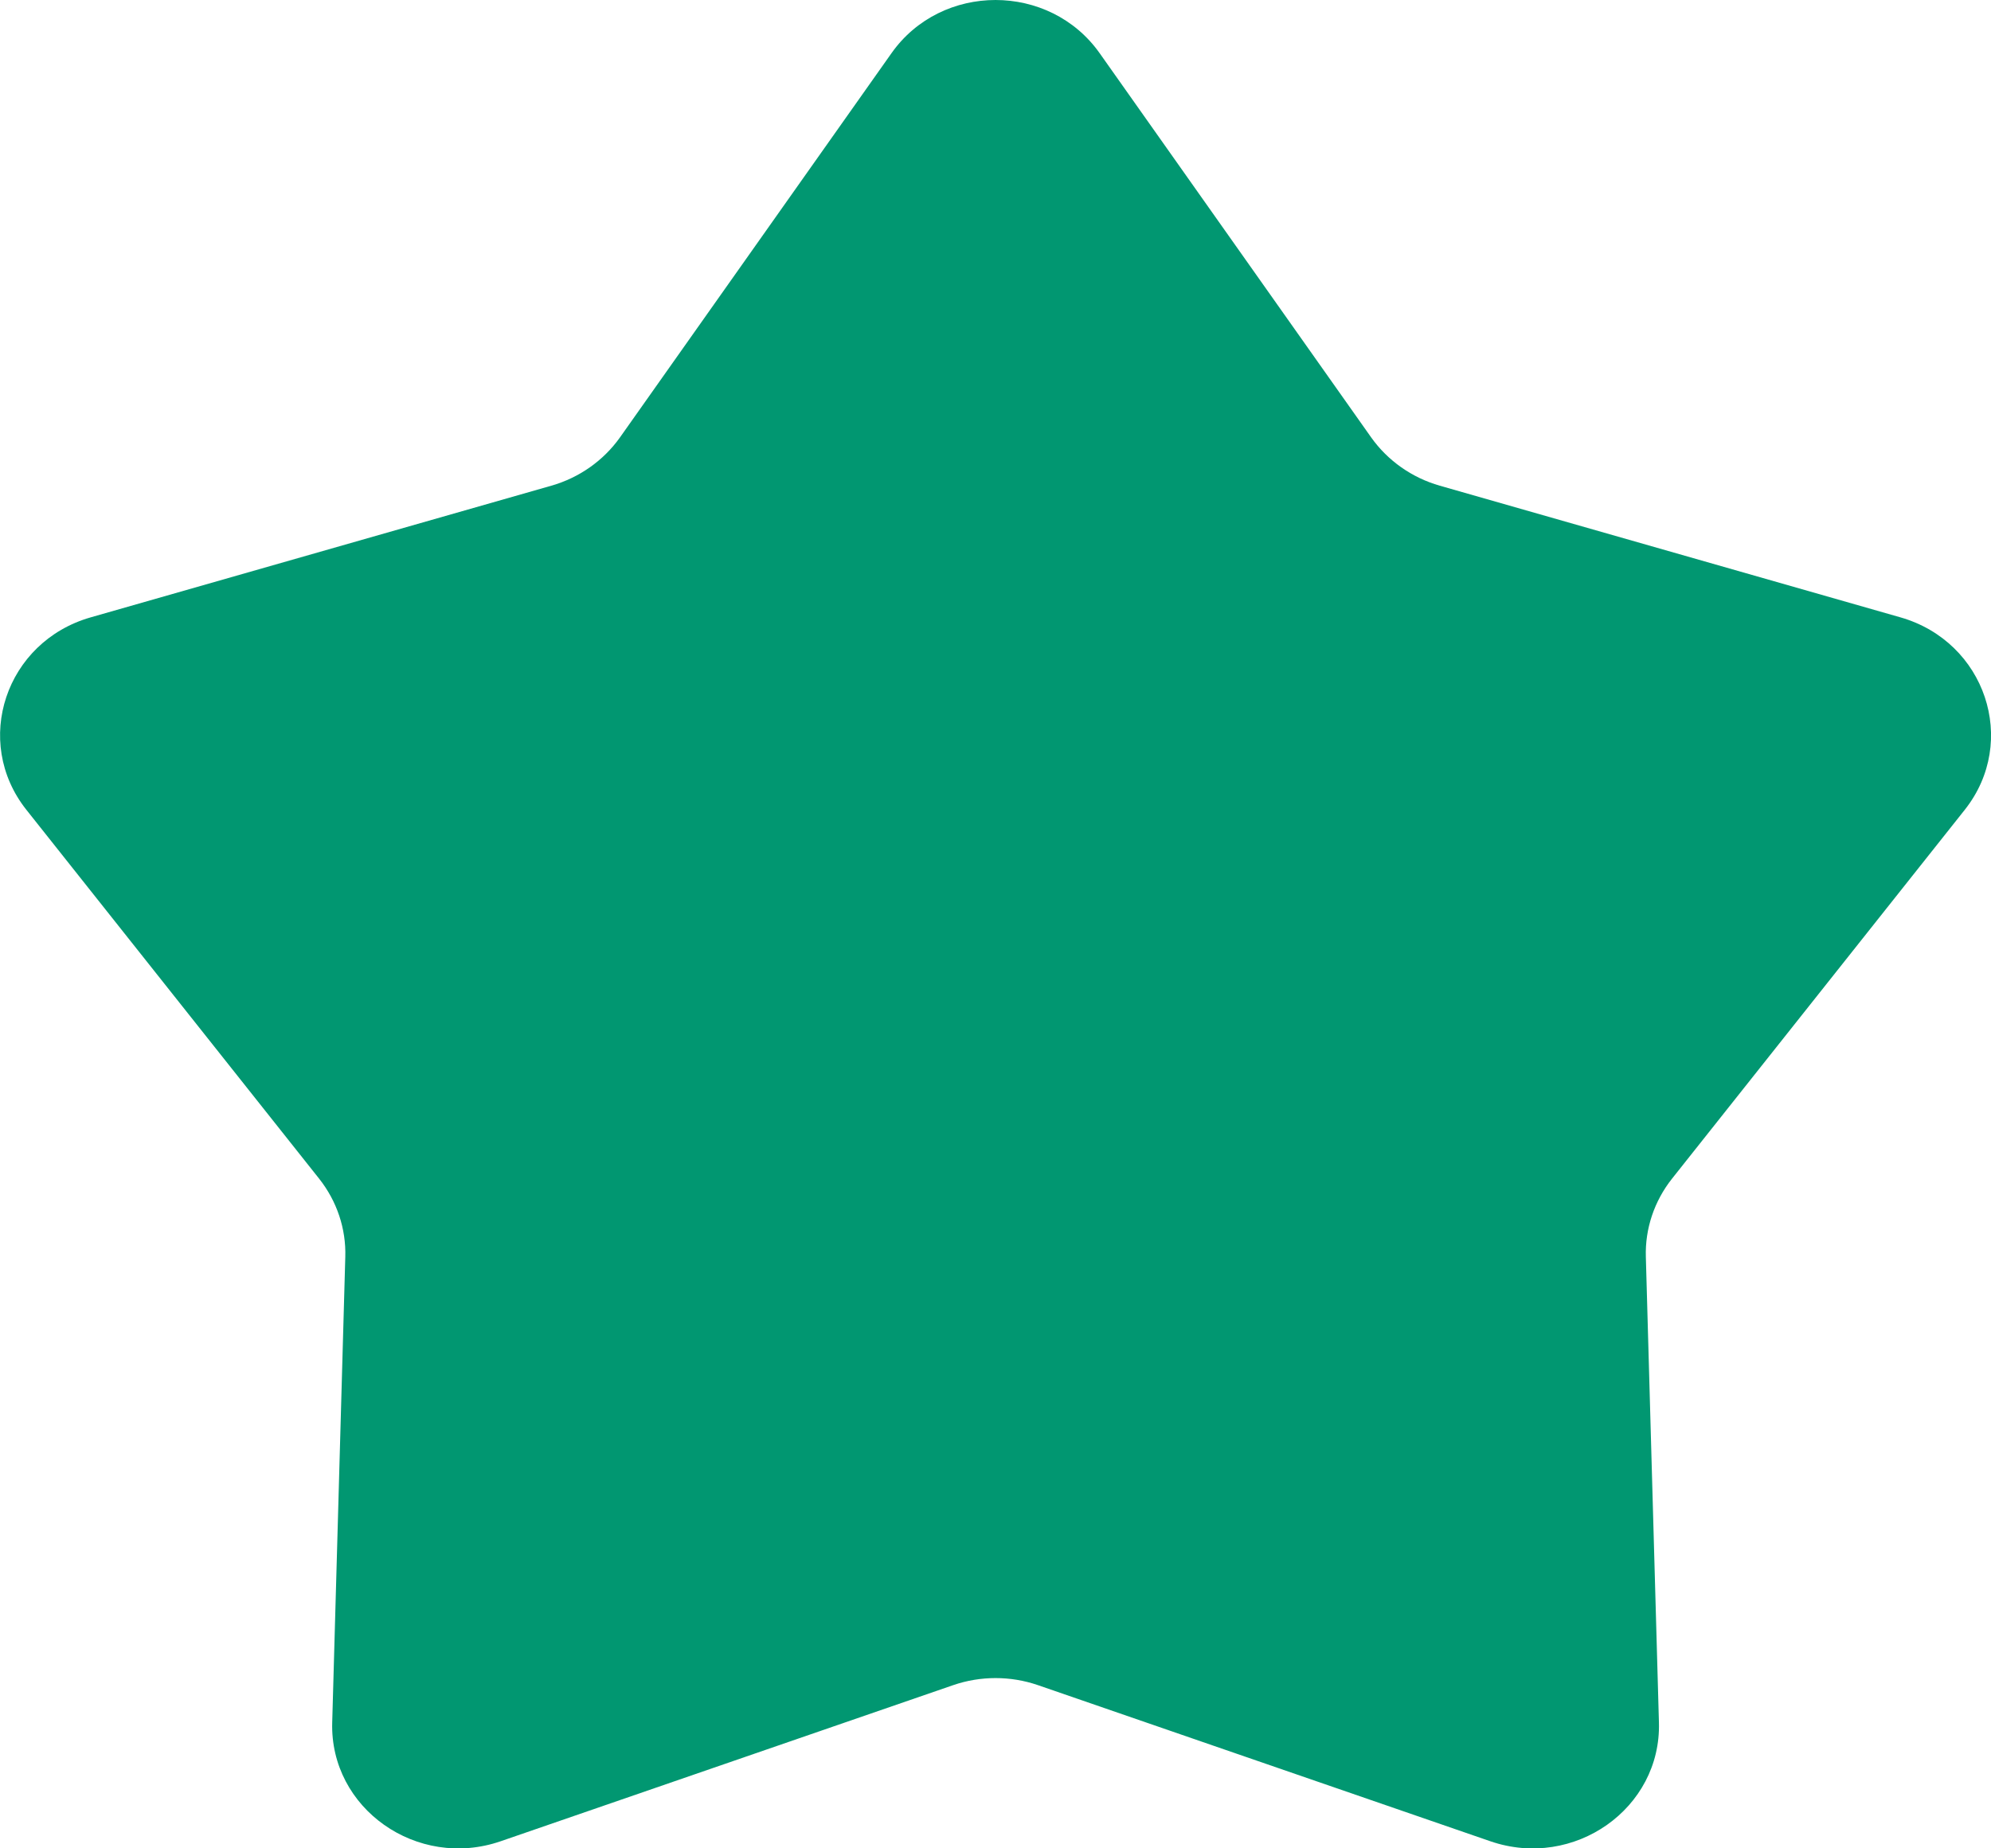<svg width="14" height="13" viewBox="0 0 14 13" fill="none" xmlns="http://www.w3.org/2000/svg">
<path d="M6.268 0.375C6.62 -0.125 7.38 -0.125 7.733 0.375L9.642 3.077C9.758 3.24 9.928 3.36 10.124 3.416L13.363 4.342C13.961 4.513 14.196 5.215 13.816 5.695L11.757 8.29C11.632 8.448 11.567 8.642 11.573 8.84L11.665 12.114C11.683 12.719 11.068 13.153 10.479 12.95L7.298 11.852C7.106 11.786 6.895 11.786 6.703 11.852L3.521 12.95C2.933 13.153 2.318 12.719 2.336 12.114L2.428 8.84C2.434 8.642 2.369 8.448 2.244 8.29L0.185 5.695C-0.195 5.215 0.039 4.513 0.638 4.342L3.877 3.416C4.073 3.36 4.243 3.24 4.359 3.077L6.268 0.375Z" fill="#019771"/>
</svg>
